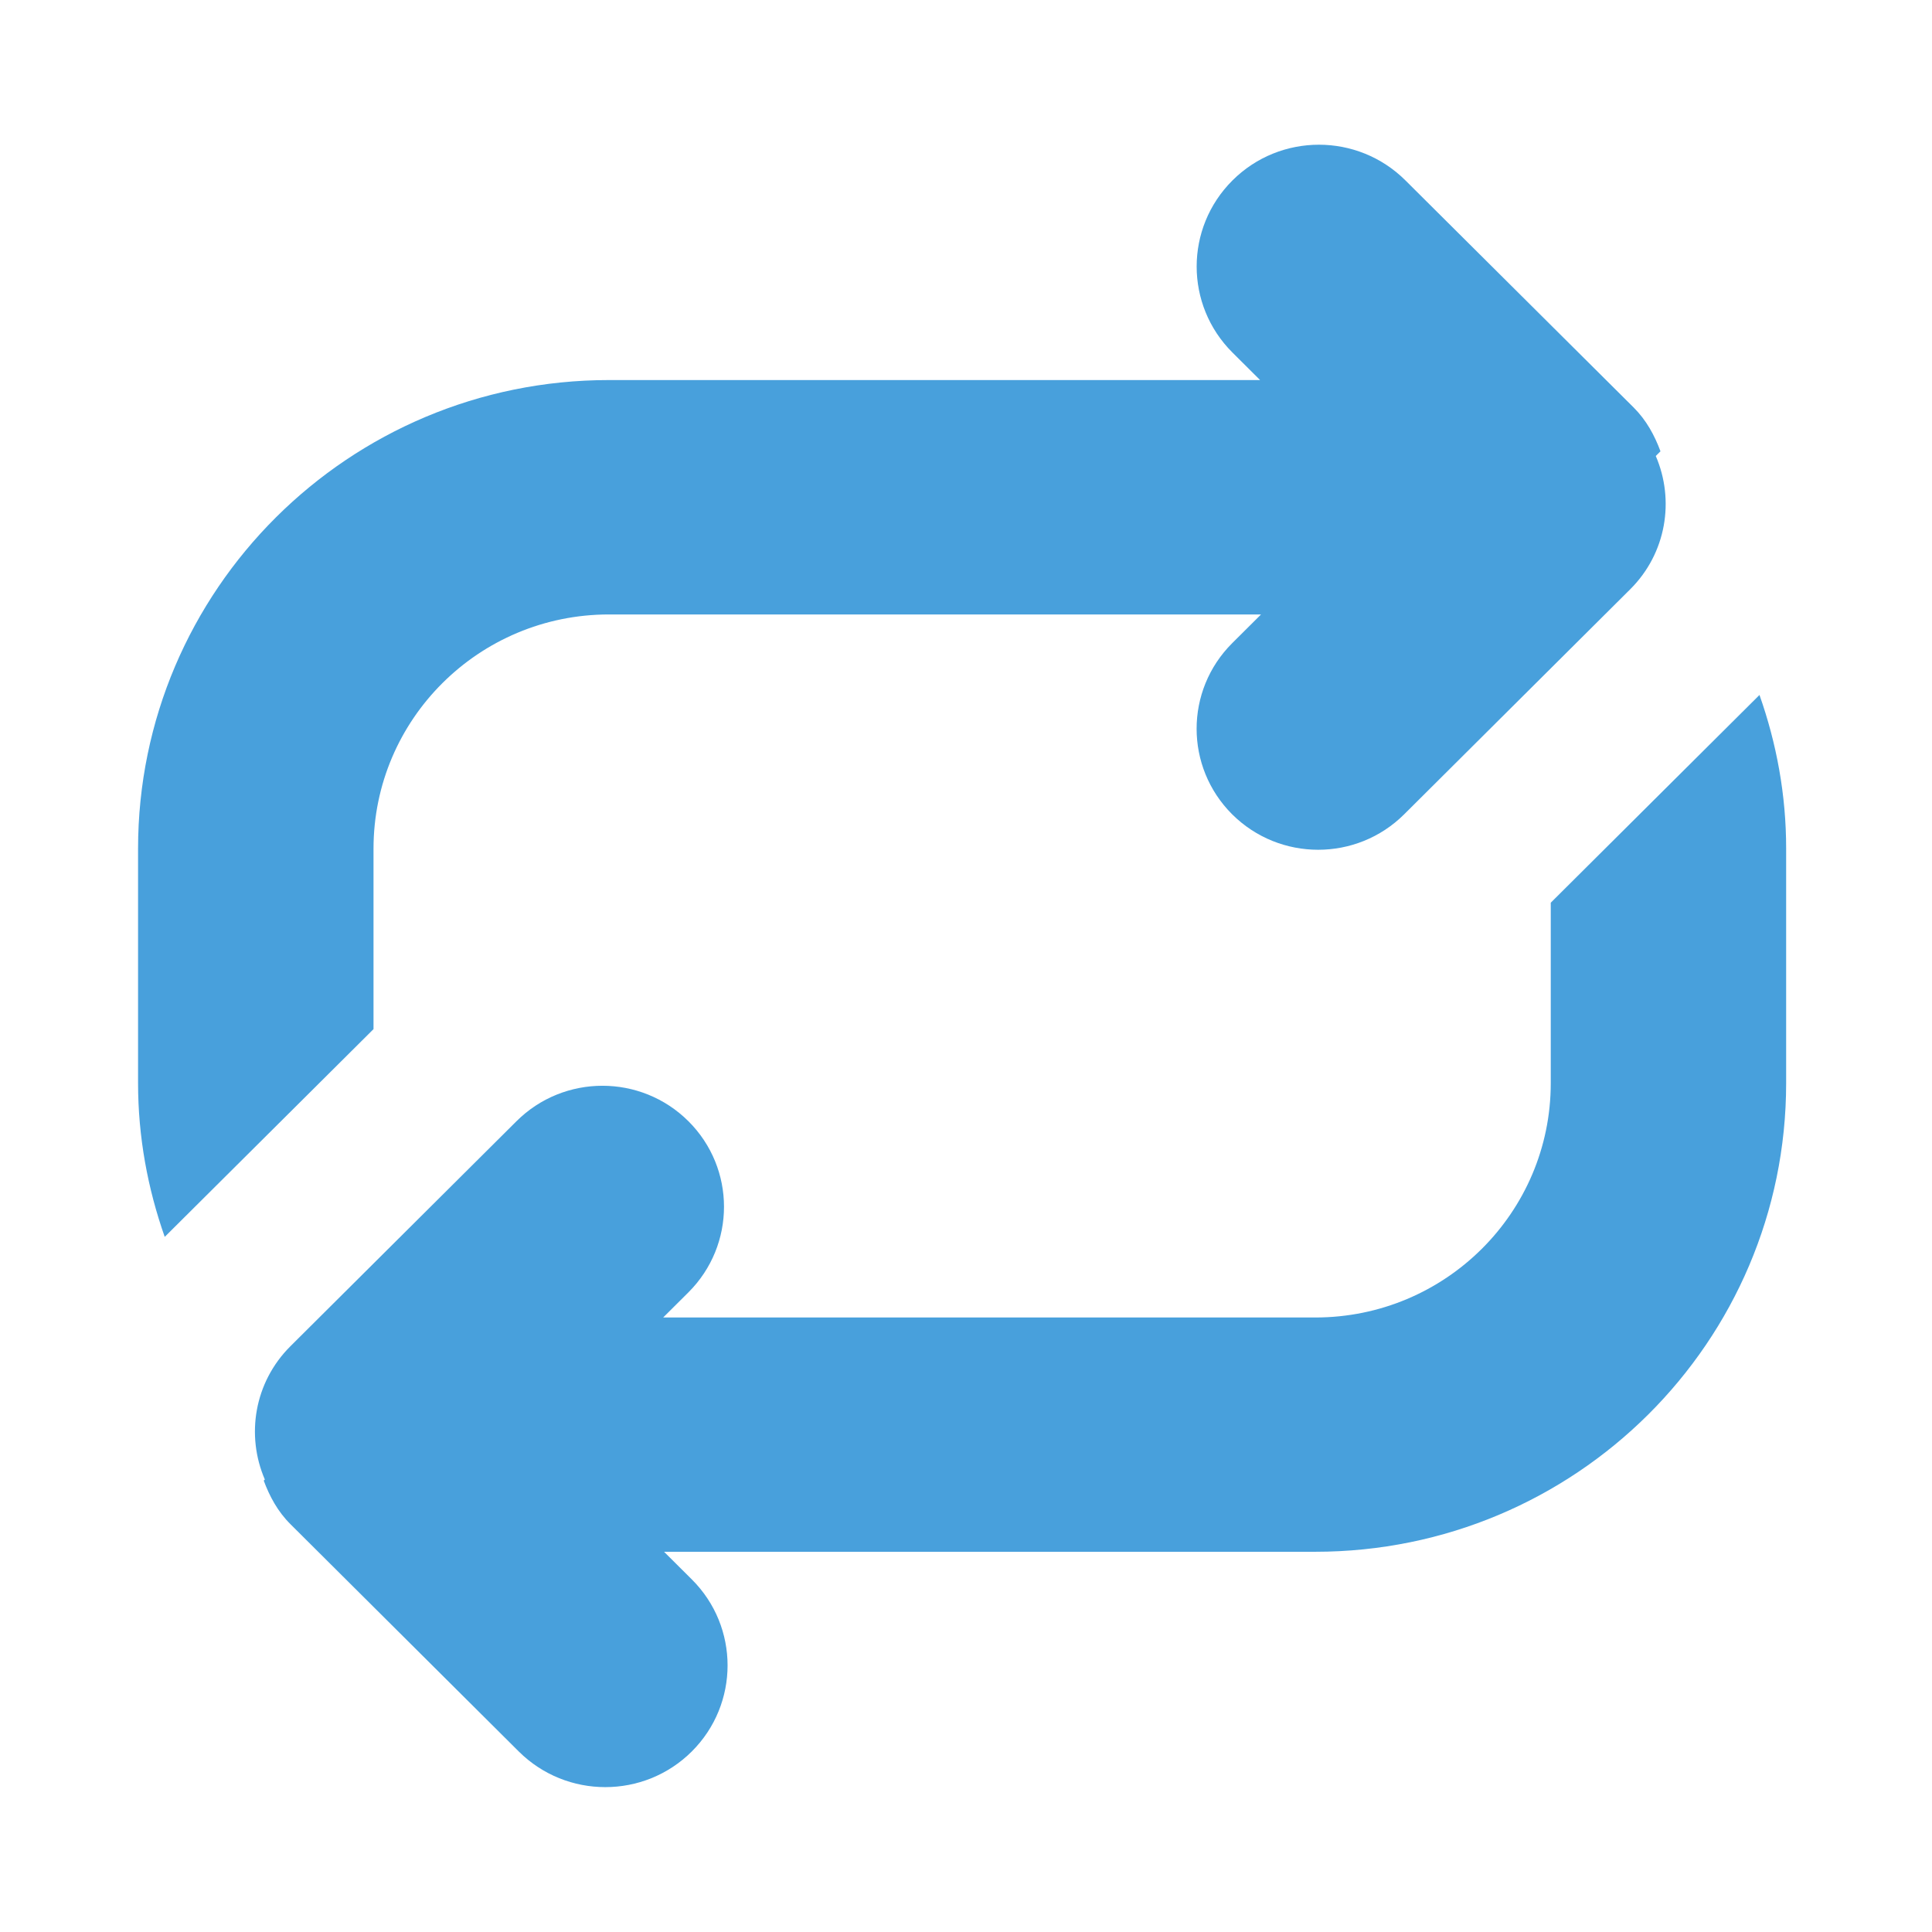 <svg width="560" height="560" viewBox="0 0 560 560" xmlns="http://www.w3.org/2000/svg"><title>repeat</title><g fill="#48A0DC" fill-rule="evenodd"><path d="M108.264 246.03c0-37.53 30.557-67.927 68.246-67.927h189.008l-8.36 8.32c-13.75 13.722-13.75 35.9 0 49.62 13.77 13.688 36.07 13.688 49.837 0l65.534-65.242c10.492-10.442 12.932-25.828 7.404-38.632l1.365-1.358c-1.708-4.602-4.062-8.983-7.764-12.685L407.37 52.288c-13.853-13.79-36.29-13.79-50.126 0-13.837 13.79-13.854 36.12 0 49.908l8 7.965H176.51c-75.395 0-136.493 60.828-136.493 135.852v67.925c0 15.657 2.815 30.618 7.73 44.576l60.517-60.216V246.03z"/><path d="M509.996 201.436l-60.5 60.216v52.302c0 37.512-30.558 67.926-68.247 67.926H192.223l7.32-7.285c13.75-13.72 13.75-35.9 0-49.603-13.77-13.704-36.07-13.704-49.838 0l-65.533 65.226c-10.493 10.46-12.933 25.828-7.405 38.632l-.324.306c1.706 4.585 4.06 8.983 7.78 12.668l66.148 65.854c13.854 13.772 36.307 13.772 50.144 0 13.837-13.79 13.837-36.136 0-49.89l-8.036-8h188.752c75.378 0 136.493-60.793 136.493-135.834V246.03c.017-15.658-2.798-30.62-7.73-44.594z"/></g></svg>